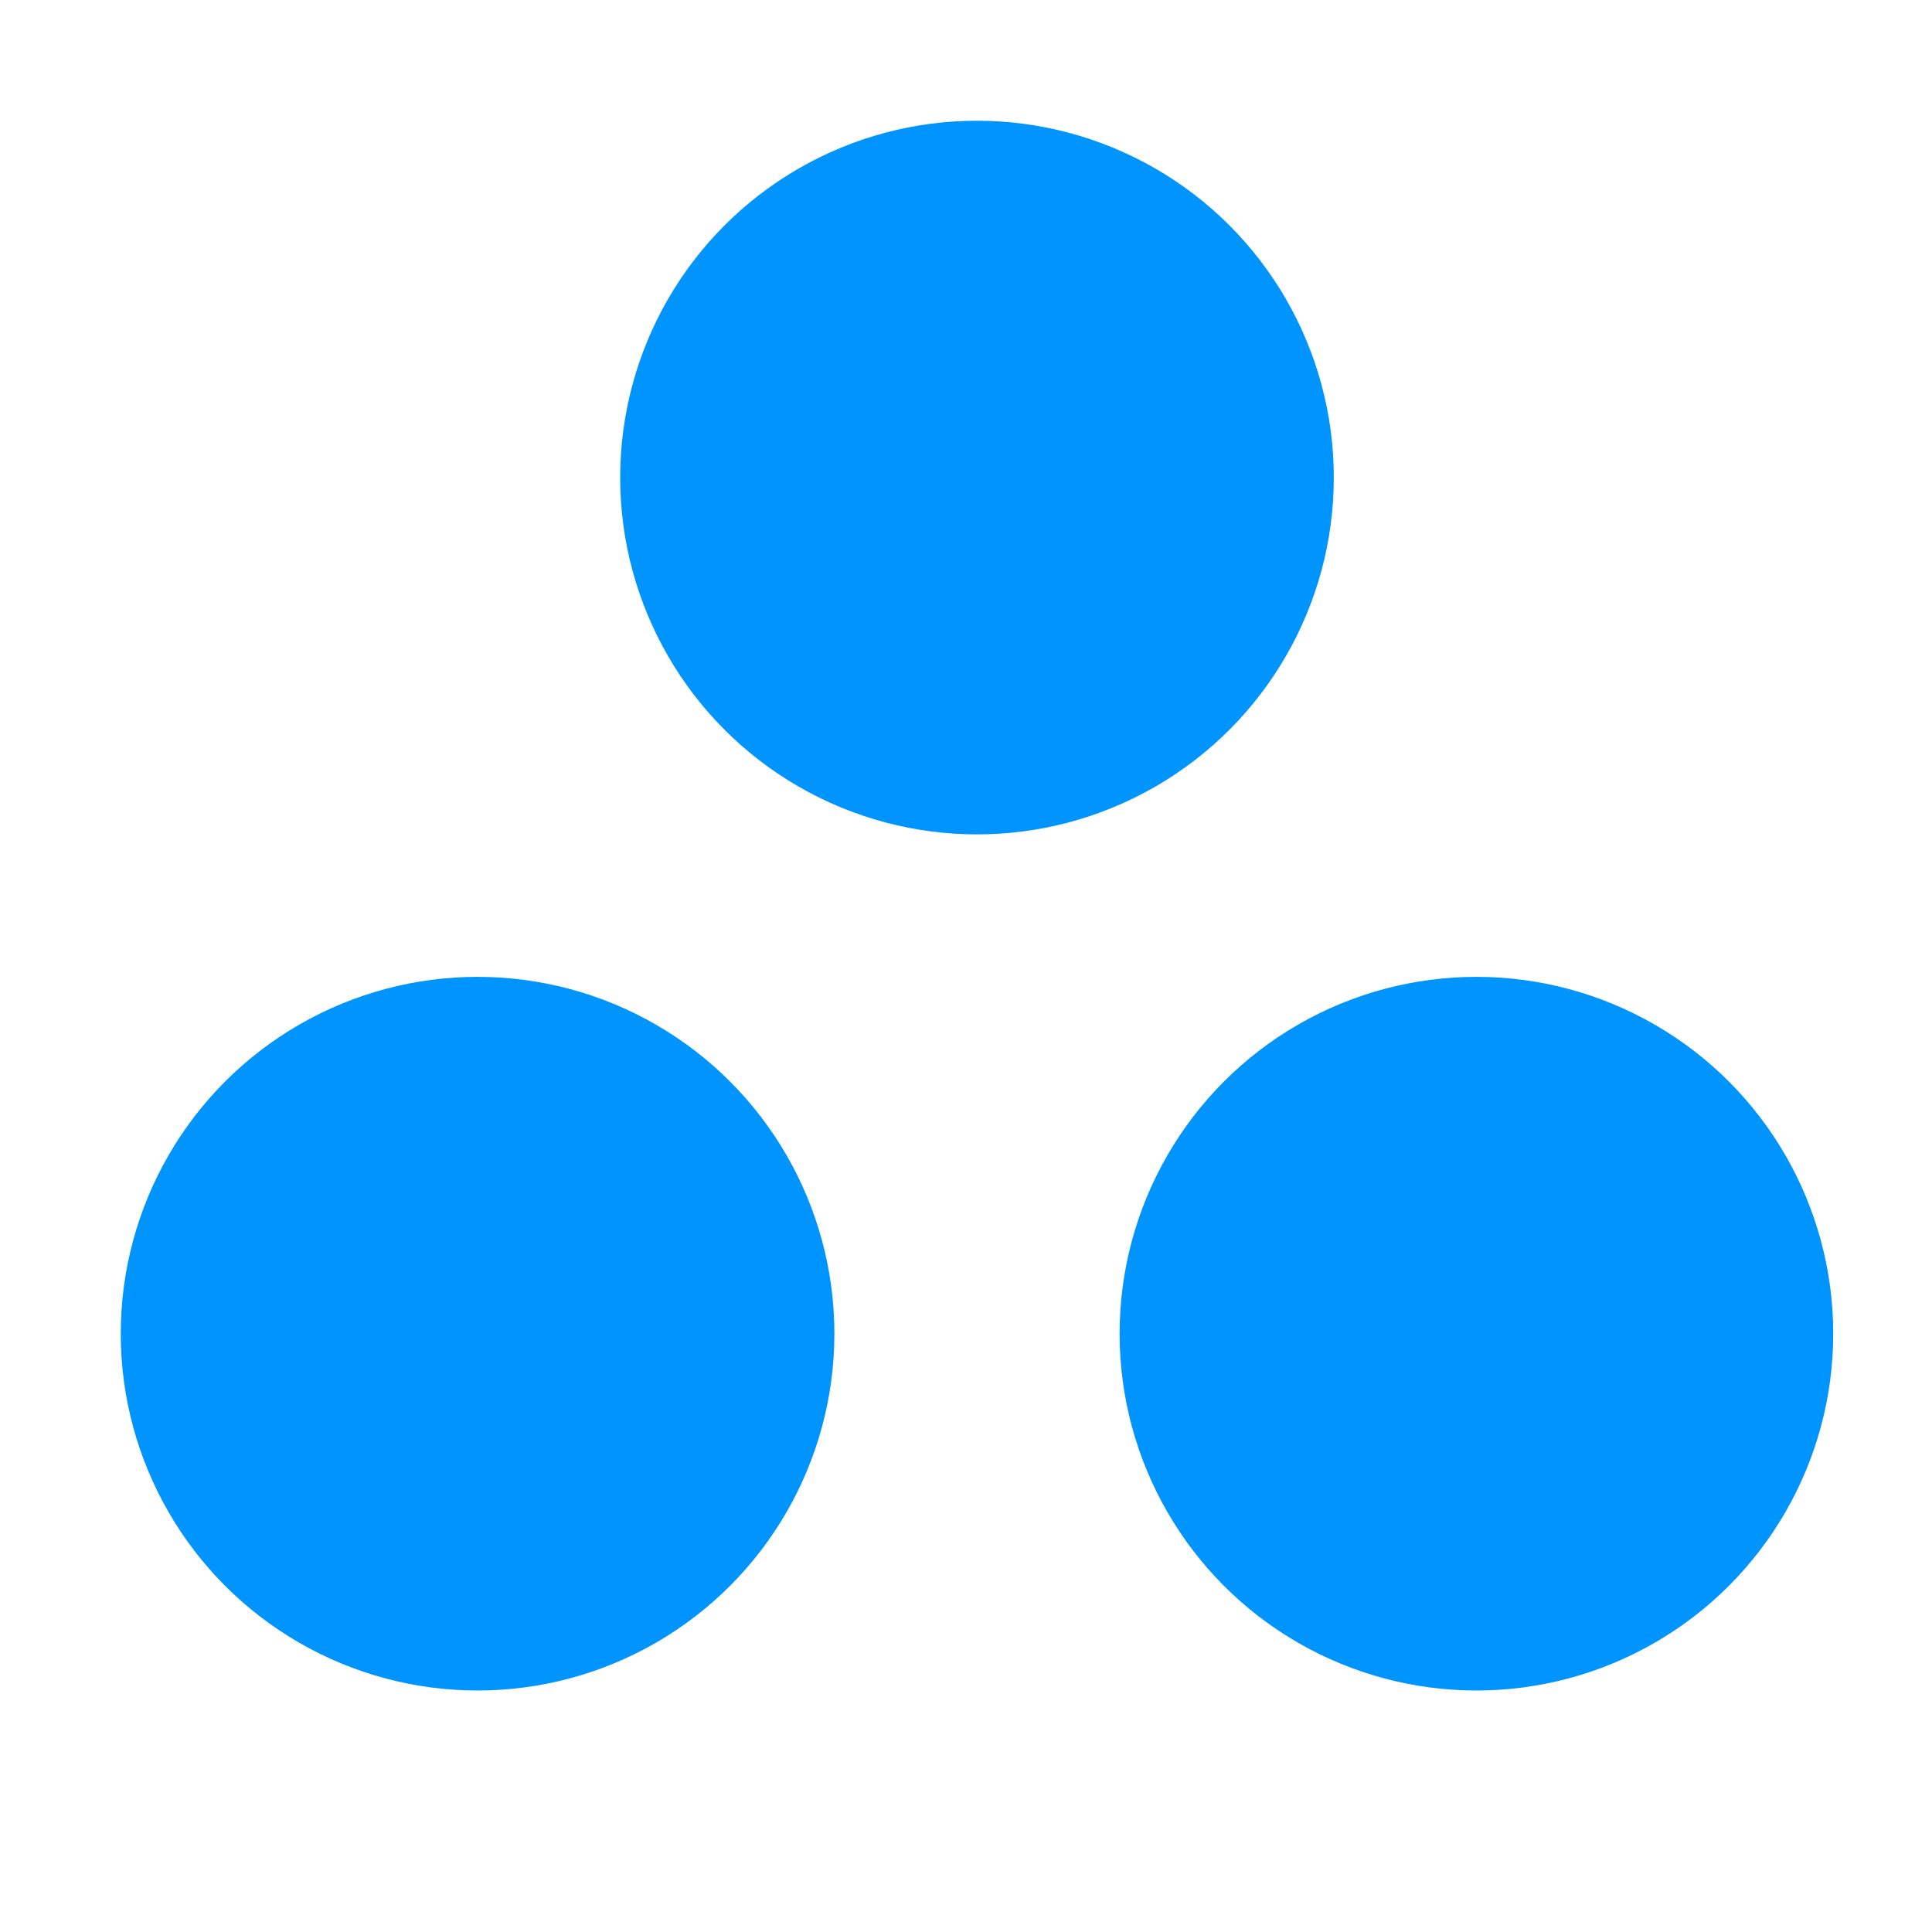 <svg width="16" height="16" viewBox="0 0 16 16" fill="none" xmlns="http://www.w3.org/2000/svg">
<g clip-path="url(#clip0_22:2991)">
<circle cx="8.091" cy="3.955" r="2.955" fill="#0094FF"/>
<circle cx="3.955" cy="11.045" r="2.955" fill="#0094FF"/>
<circle cx="12.227" cy="11.045" r="2.955" fill="#0094FF"/>
</g>
<defs>
<clipPath id="clip0_22:2991">
<rect width="16" height="16" fill="white"/>
</clipPath>
</defs>
</svg>
